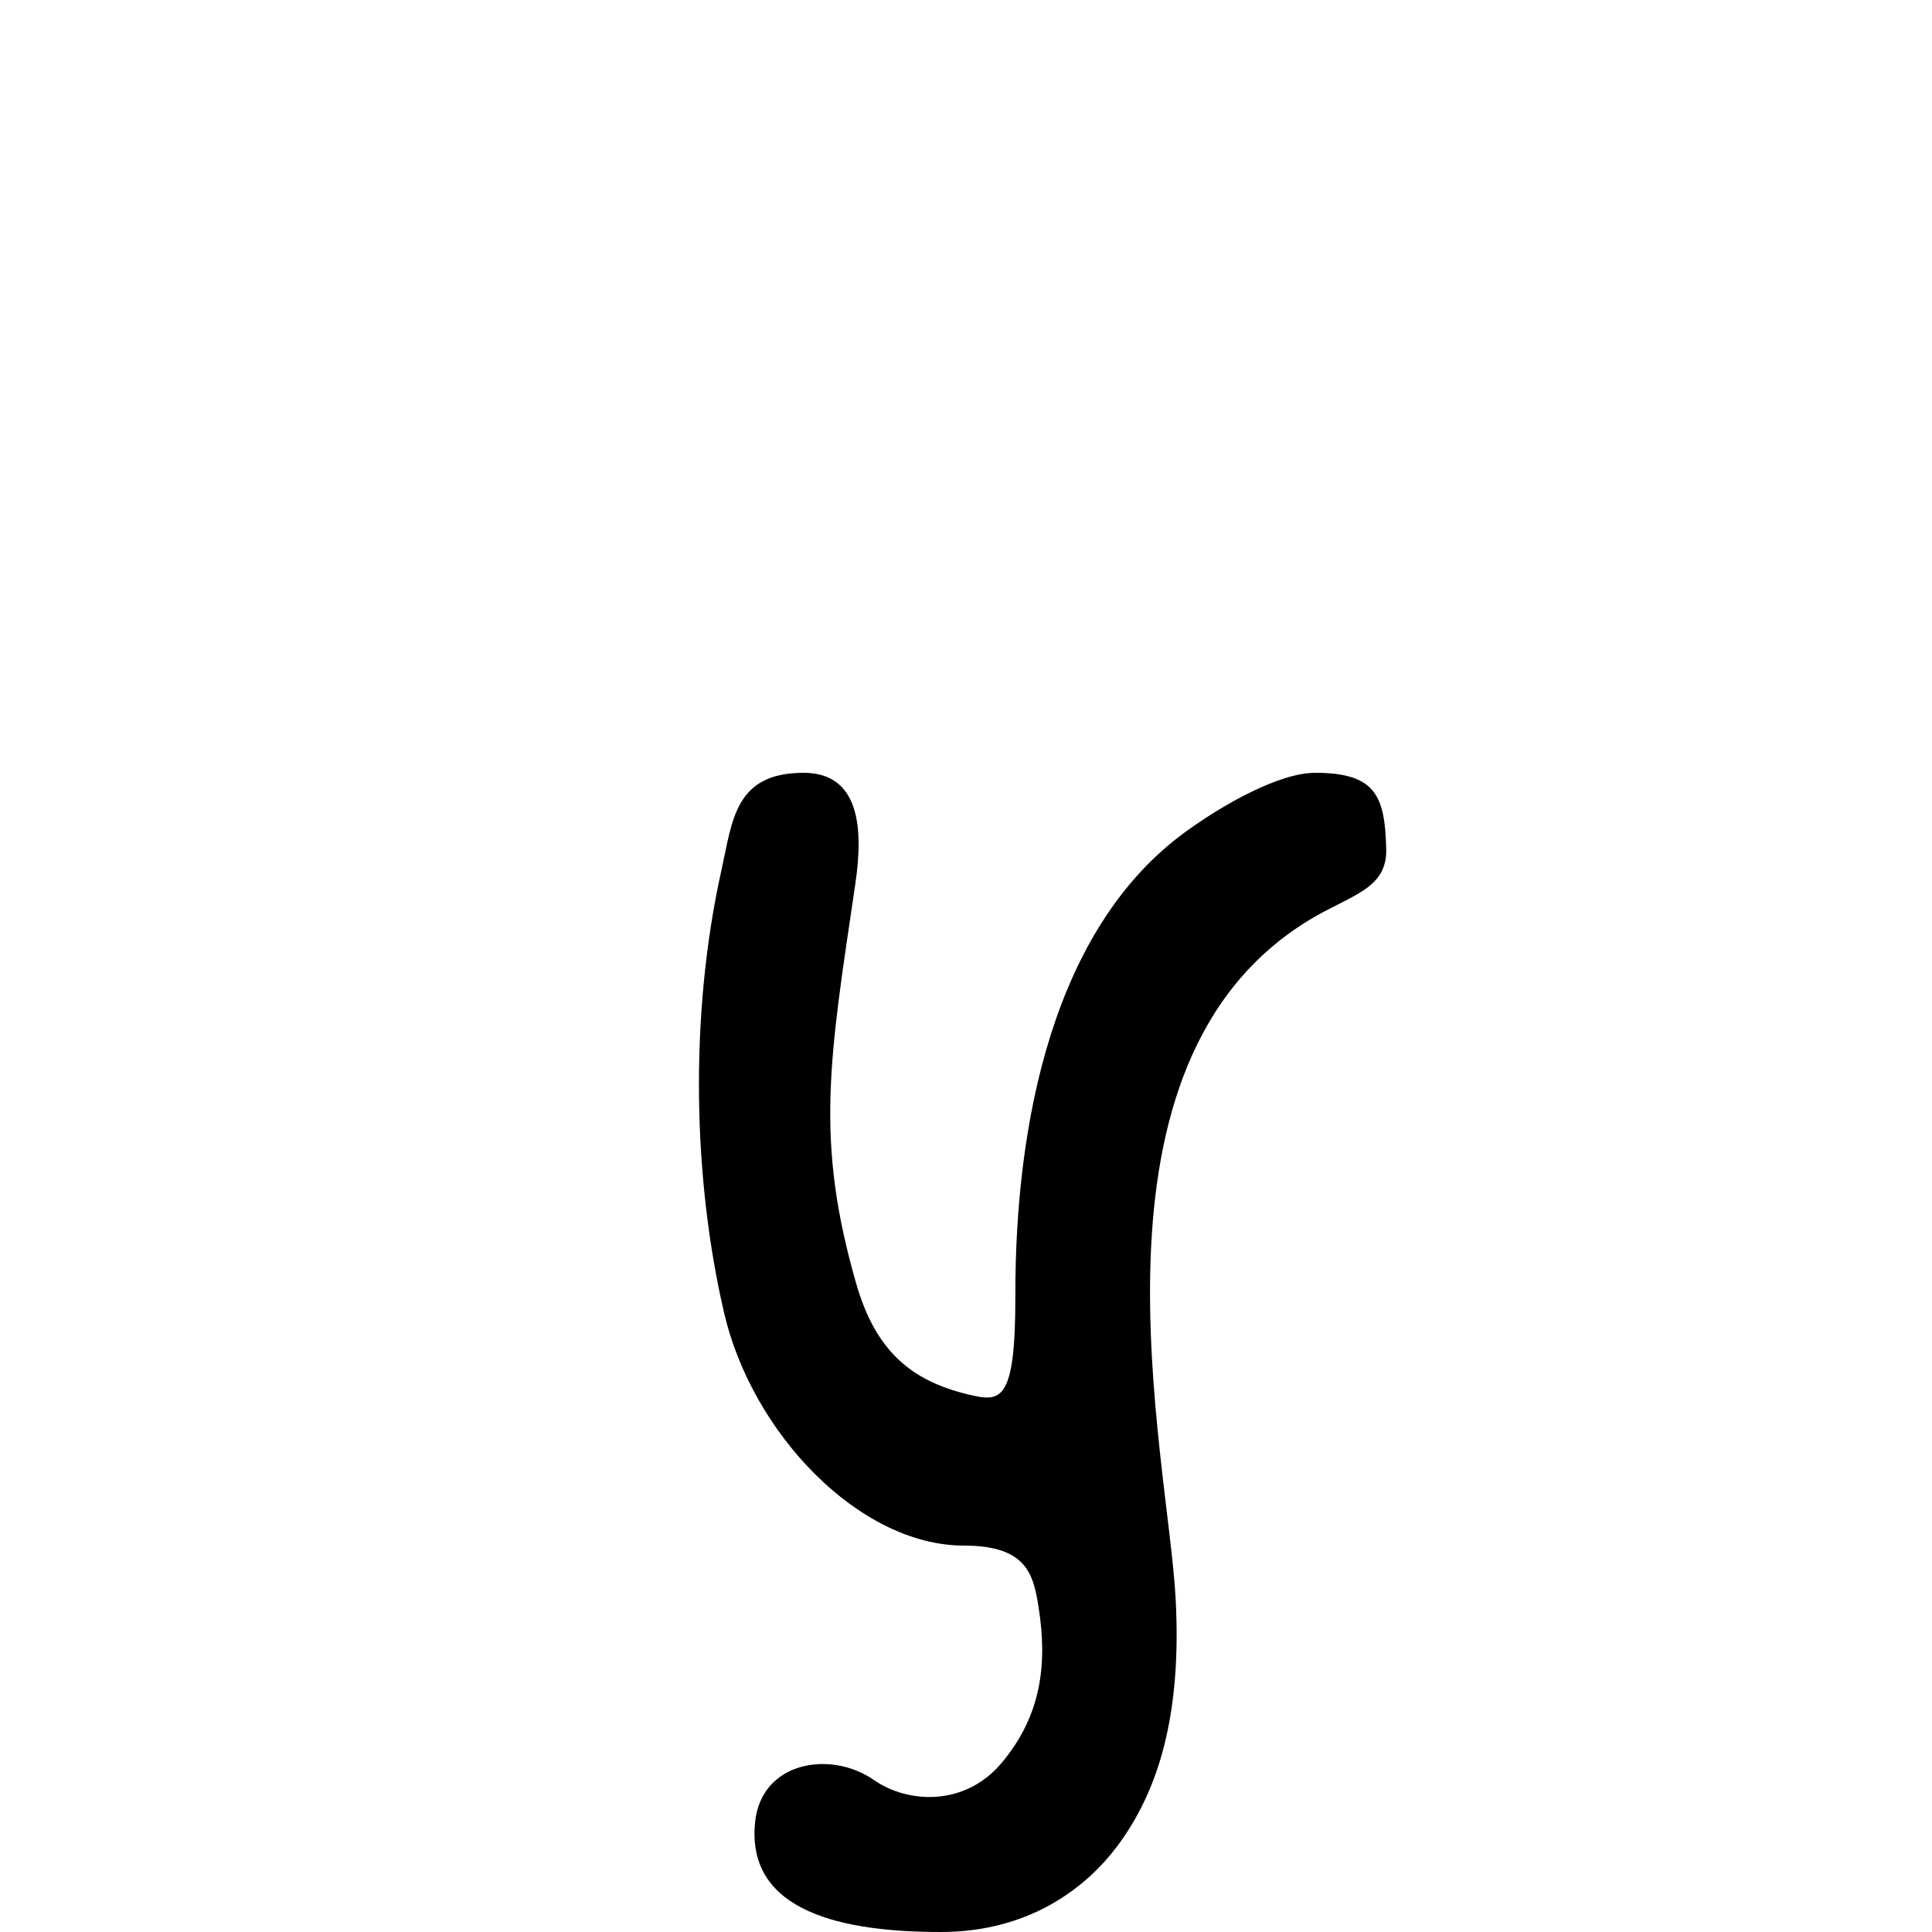 <?xml version="1.0" encoding="UTF-8" standalone="no"?>
<!-- Created with Inkscape (http://www.inkscape.org/) -->

<svg
   xmlns:dc="http://purl.org/dc/elements/1.1/"
   xmlns:cc="http://creativecommons.org/ns#"
   xmlns:rdf="http://www.w3.org/1999/02/22-rdf-syntax-ns#"
   xmlns:svg="http://www.w3.org/2000/svg"
   xmlns="http://www.w3.org/2000/svg"
   xmlns:sodipodi="http://sodipodi.sourceforge.net/DTD/sodipodi-0.dtd"
   xmlns:inkscape="http://www.inkscape.org/namespaces/inkscape"
   width="1000"
   height="1000"
   id="svg12684"
   version="1.1"
   inkscape:version="0.48.3.1 r9886"
   sodipodi:docname="New document 26">
  <defs
     id="defs5498" />
  <sodipodi:namedview
     inkscape:window-height="618"
     inkscape:window-width="641"
     inkscape:pageshadow="2"
     inkscape:pageopacity="0.0"
     borderopacity="1.0"
     bordercolor="#666666"
     pagecolor="#ffffff"
     id="base"
     showgrid="false"
     showguides="true"
     inkscape:guide-bbox="true"
     inkscape:zoom="0.454"
     inkscape:cx="500"
     inkscape:cy="500"
     inkscape:window-x="0"
     inkscape:window-y="31"
     inkscape:current-layer="layer1"
     inkscape:window-maximized="0">
    <sodipodi:guide
       orientation="horizontal"
       position="200"
       id="guide5596" />
  </sodipodi:namedview>
  <g
     inkscape:label="Layer 1"
     inkscape:groupmode="layer"
     id="layer1">
    <path
       id="path11082"
       d="m 390.823,943.215 c 3.184,-31.495 39.1,-37.507 61.588,-21.838 17.148,11.948 46.77,13.997 66.03,-8.893 20.907,-24.847 23.653,-51.83 19.147,-80.441 -2.66,-16.888 -5.879,-32.043 -38.589,-32.043 -54.258,0 -109.675,-58.171 -124.148,-120.236 -15.958,-68.432 -18.365,-153.507 -1.334,-229.862 5.596,-25.089 6.777,-49.902 42.395,-49.902 28.687,0 31.171,27.951 26.812,57.463 -13.421,90.879 -21.015,132.313 0.457,206.95 9.934,34.53 28.192,50.136 57.542,57.241 16.924,4.097 24.923,5.339 24.826,-51.133 -0.152,-88.869 19.377,-190.399 88.501,-240.28 19.528,-14.092 48.085,-30.24 66.816,-30.24 31.93,0 35.91,12.857 36.643,39.384 0.575,20.822 -18.304,23.853 -39.284,36.474 -123.404,74.233 -73.784,276.675 -69.73,351.349 3.337,61.467 -9.393,100.569 -30.253,128.419 -15.681,20.937 -44.961,44.374 -91.269,44.374 -49.995,0 -100.878,-10.021 -96.15,-56.785 z"
       style="fill:#000000;fill-opacity:1;stroke:none"
       inkscape:connector-curvature="0"
       sodipodi:nodetypes="ssssssssssssssssssss" />
  </g>
</svg>
